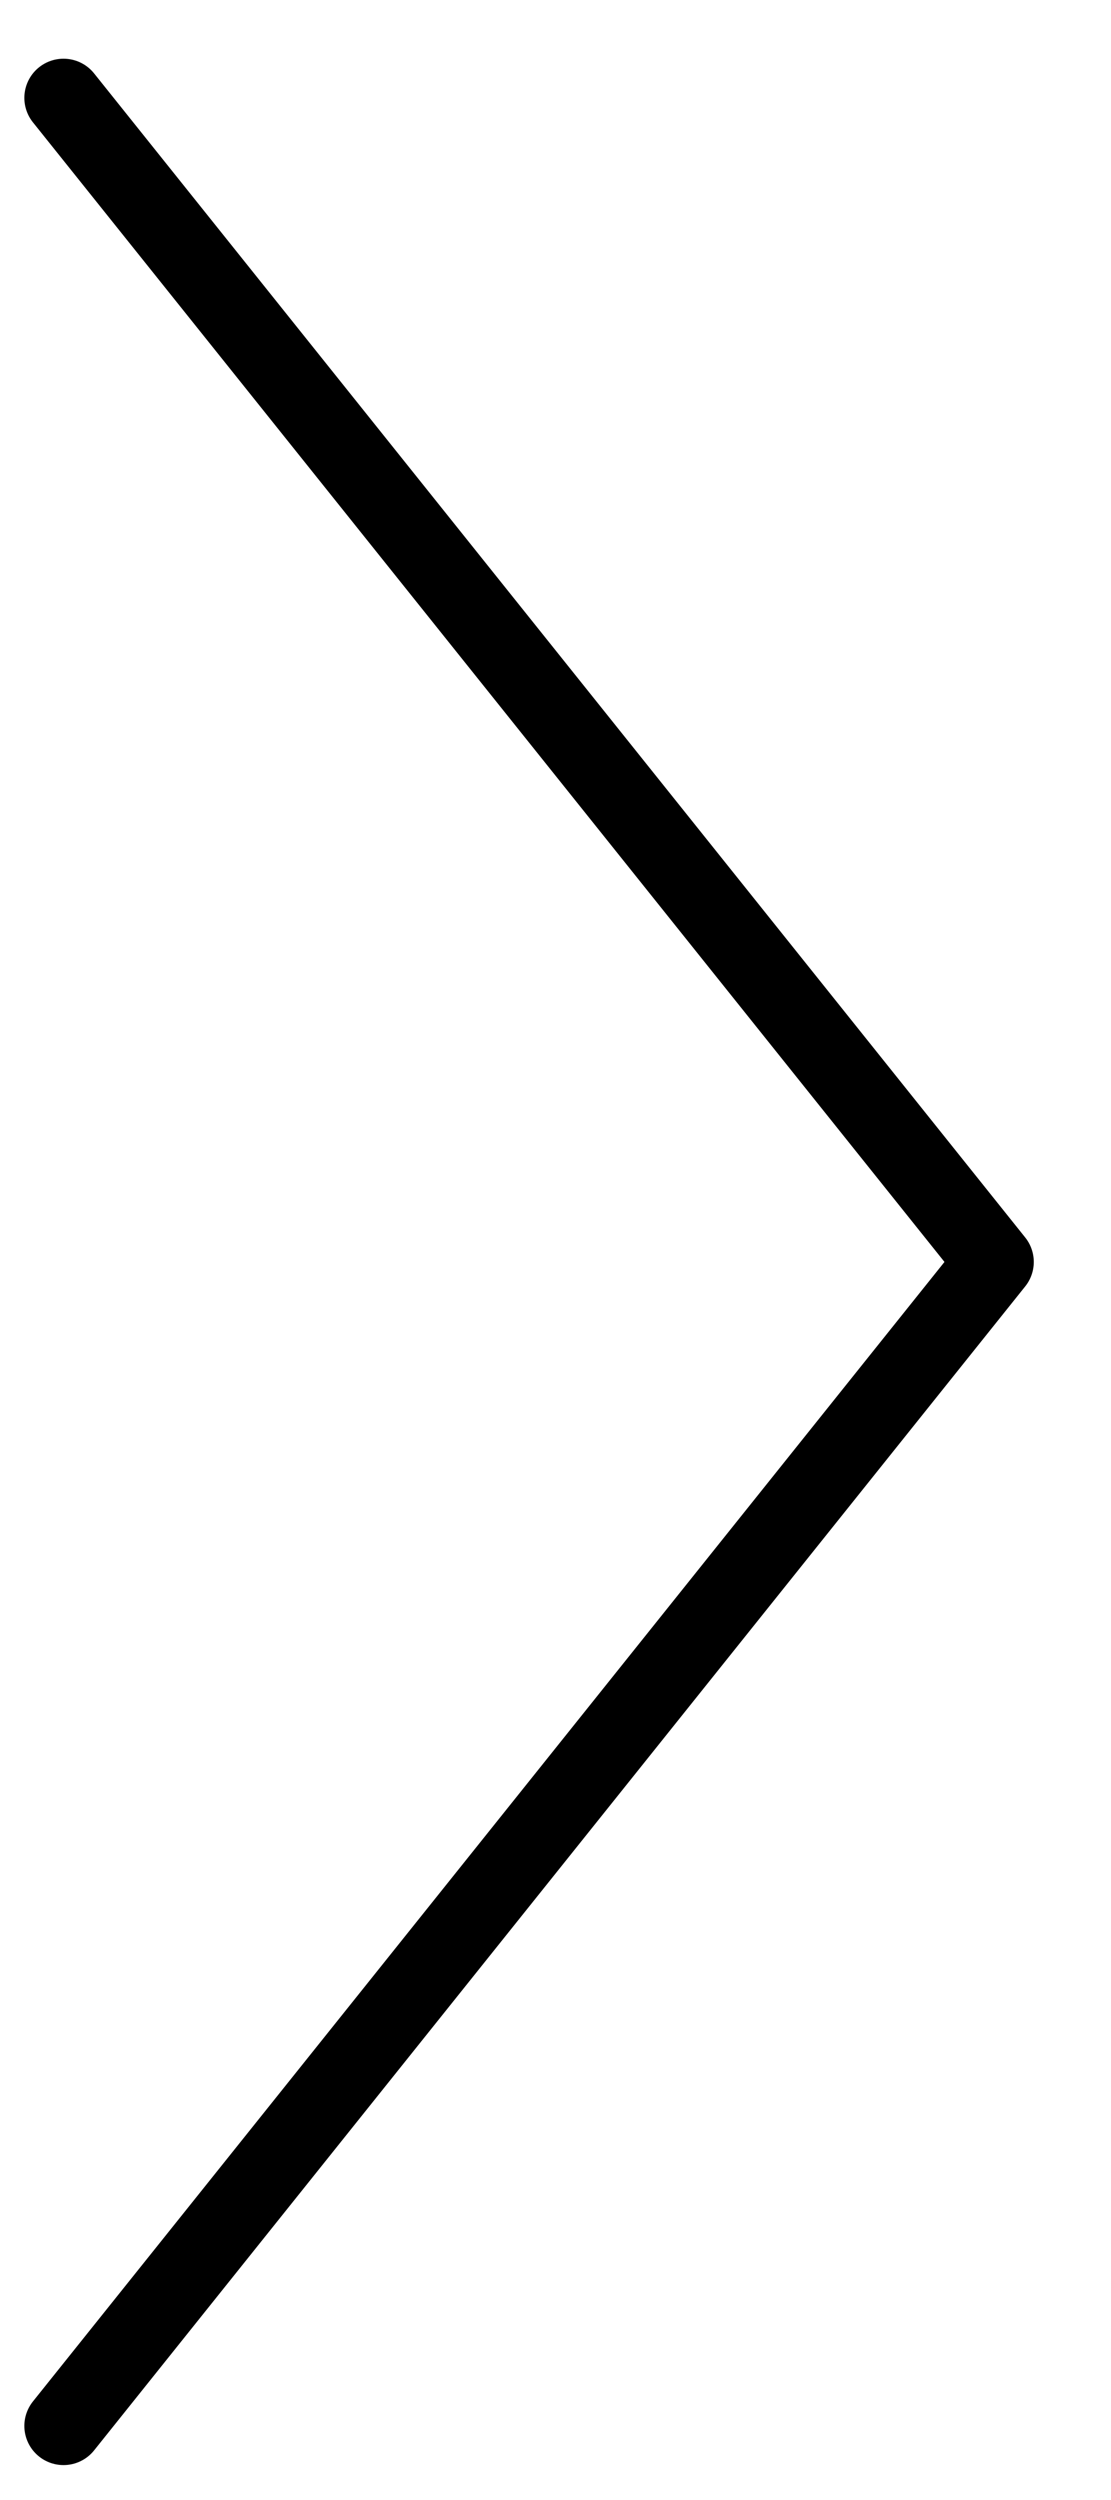 <svg width="12" height="27" viewBox="0 0 12 27" fill="none" xmlns="http://www.w3.org/2000/svg">
<path d="M0.686 1.057L10.743 13.629L0.686 26.2" stroke="black" stroke-width="0.846" stroke-linecap="round" stroke-linejoin="round"/>
</svg>
